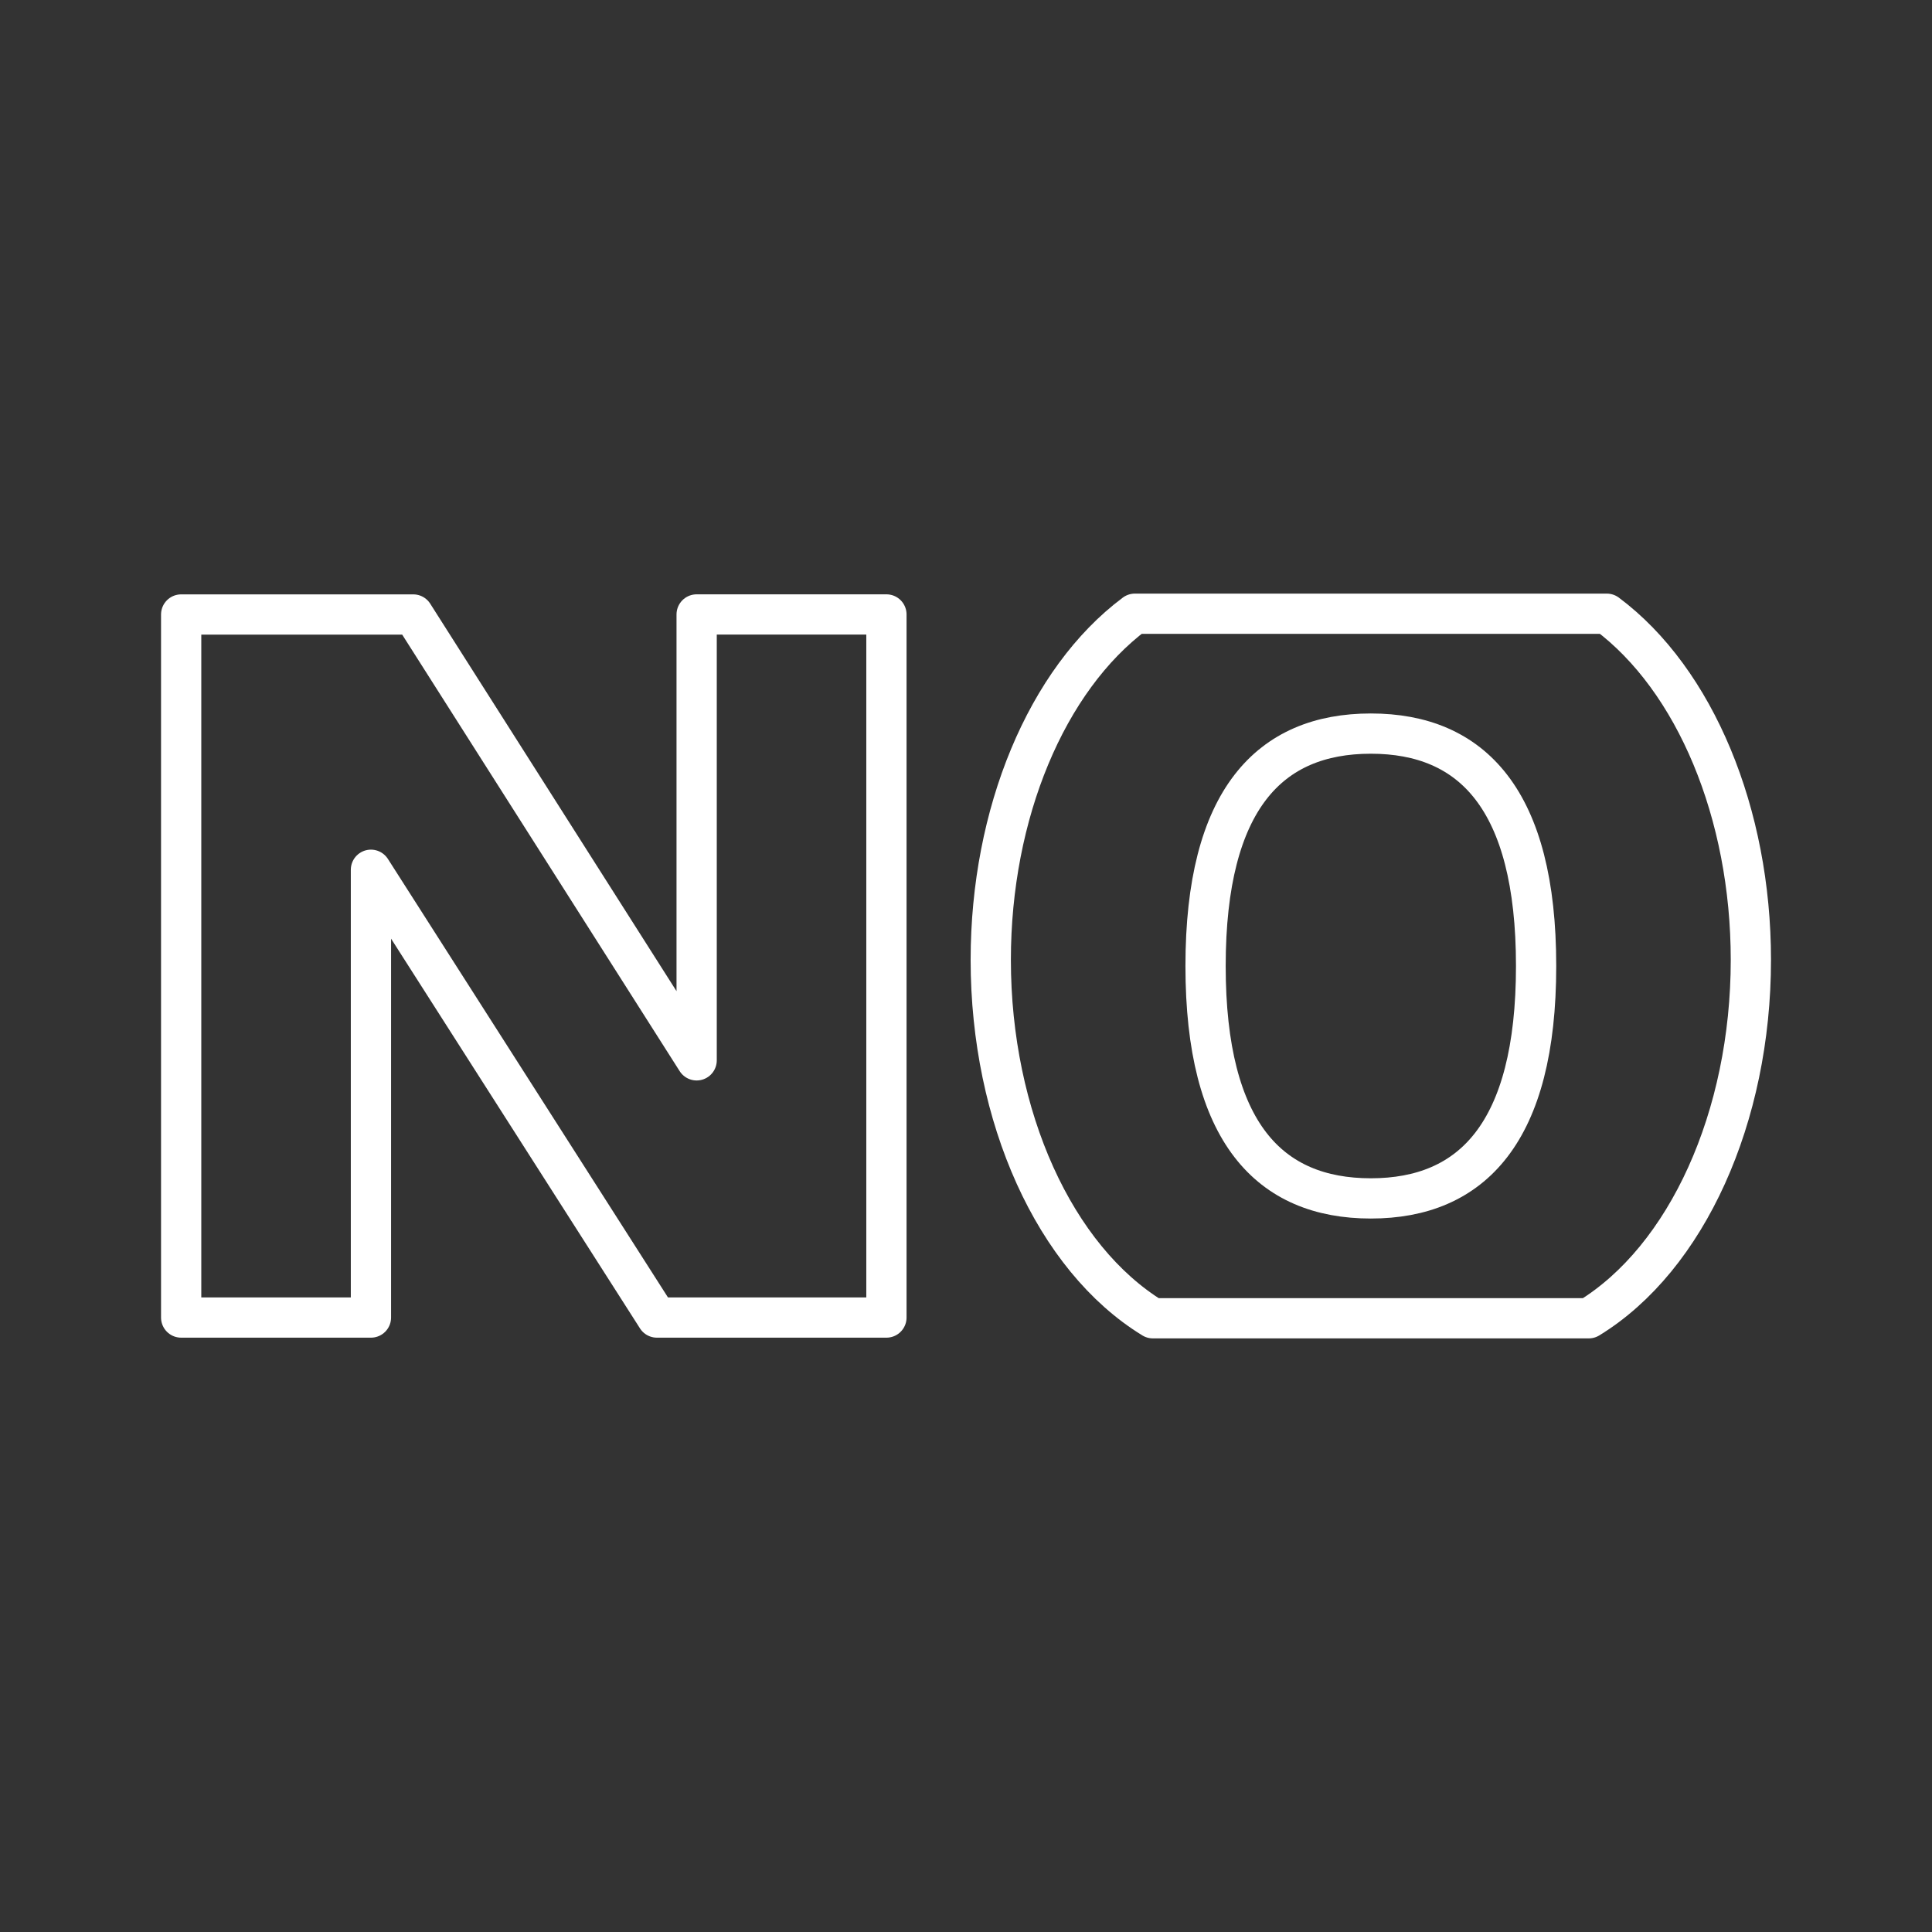 <?xml version="1.0" encoding="UTF-8"?><svg id="a" xmlns="http://www.w3.org/2000/svg" viewBox="0 0 48 48"><rect x="0" y="0" width="48" height="48" fill="#333333" stroke="none"/><defs><style>.g{fill:none;stroke:#fff;stroke-linecap:round;stroke-linejoin:round;}</style></defs><g id="b"><path id="c" class="g" d="M16.321,32.733l-7.105-11.124-0,11.125h-4.715V15.267h5.766l7.041,11.077-0-11.078h4.715v17.468h-5.702Z"/><g id="d"><path id="e" class="g" d="M39.472,32.752c2.438-1.49,4.028-5.005,4.028-8.904,0-3.635-1.384-6.961-3.58-8.6h-11.725c-2.195,1.639-3.58,4.965-3.58,8.6,0,3.899,1.59,7.414,4.028,8.904h10.828Z"/><path id="f" class="g" d="M34.058,29.774c2.512,0,4.106-1.633,4.106-5.774s-1.593-5.774-4.106-5.774-4.106,1.633-4.106,5.774,1.593,5.774,4.106,5.774Z"/></g></g></svg>